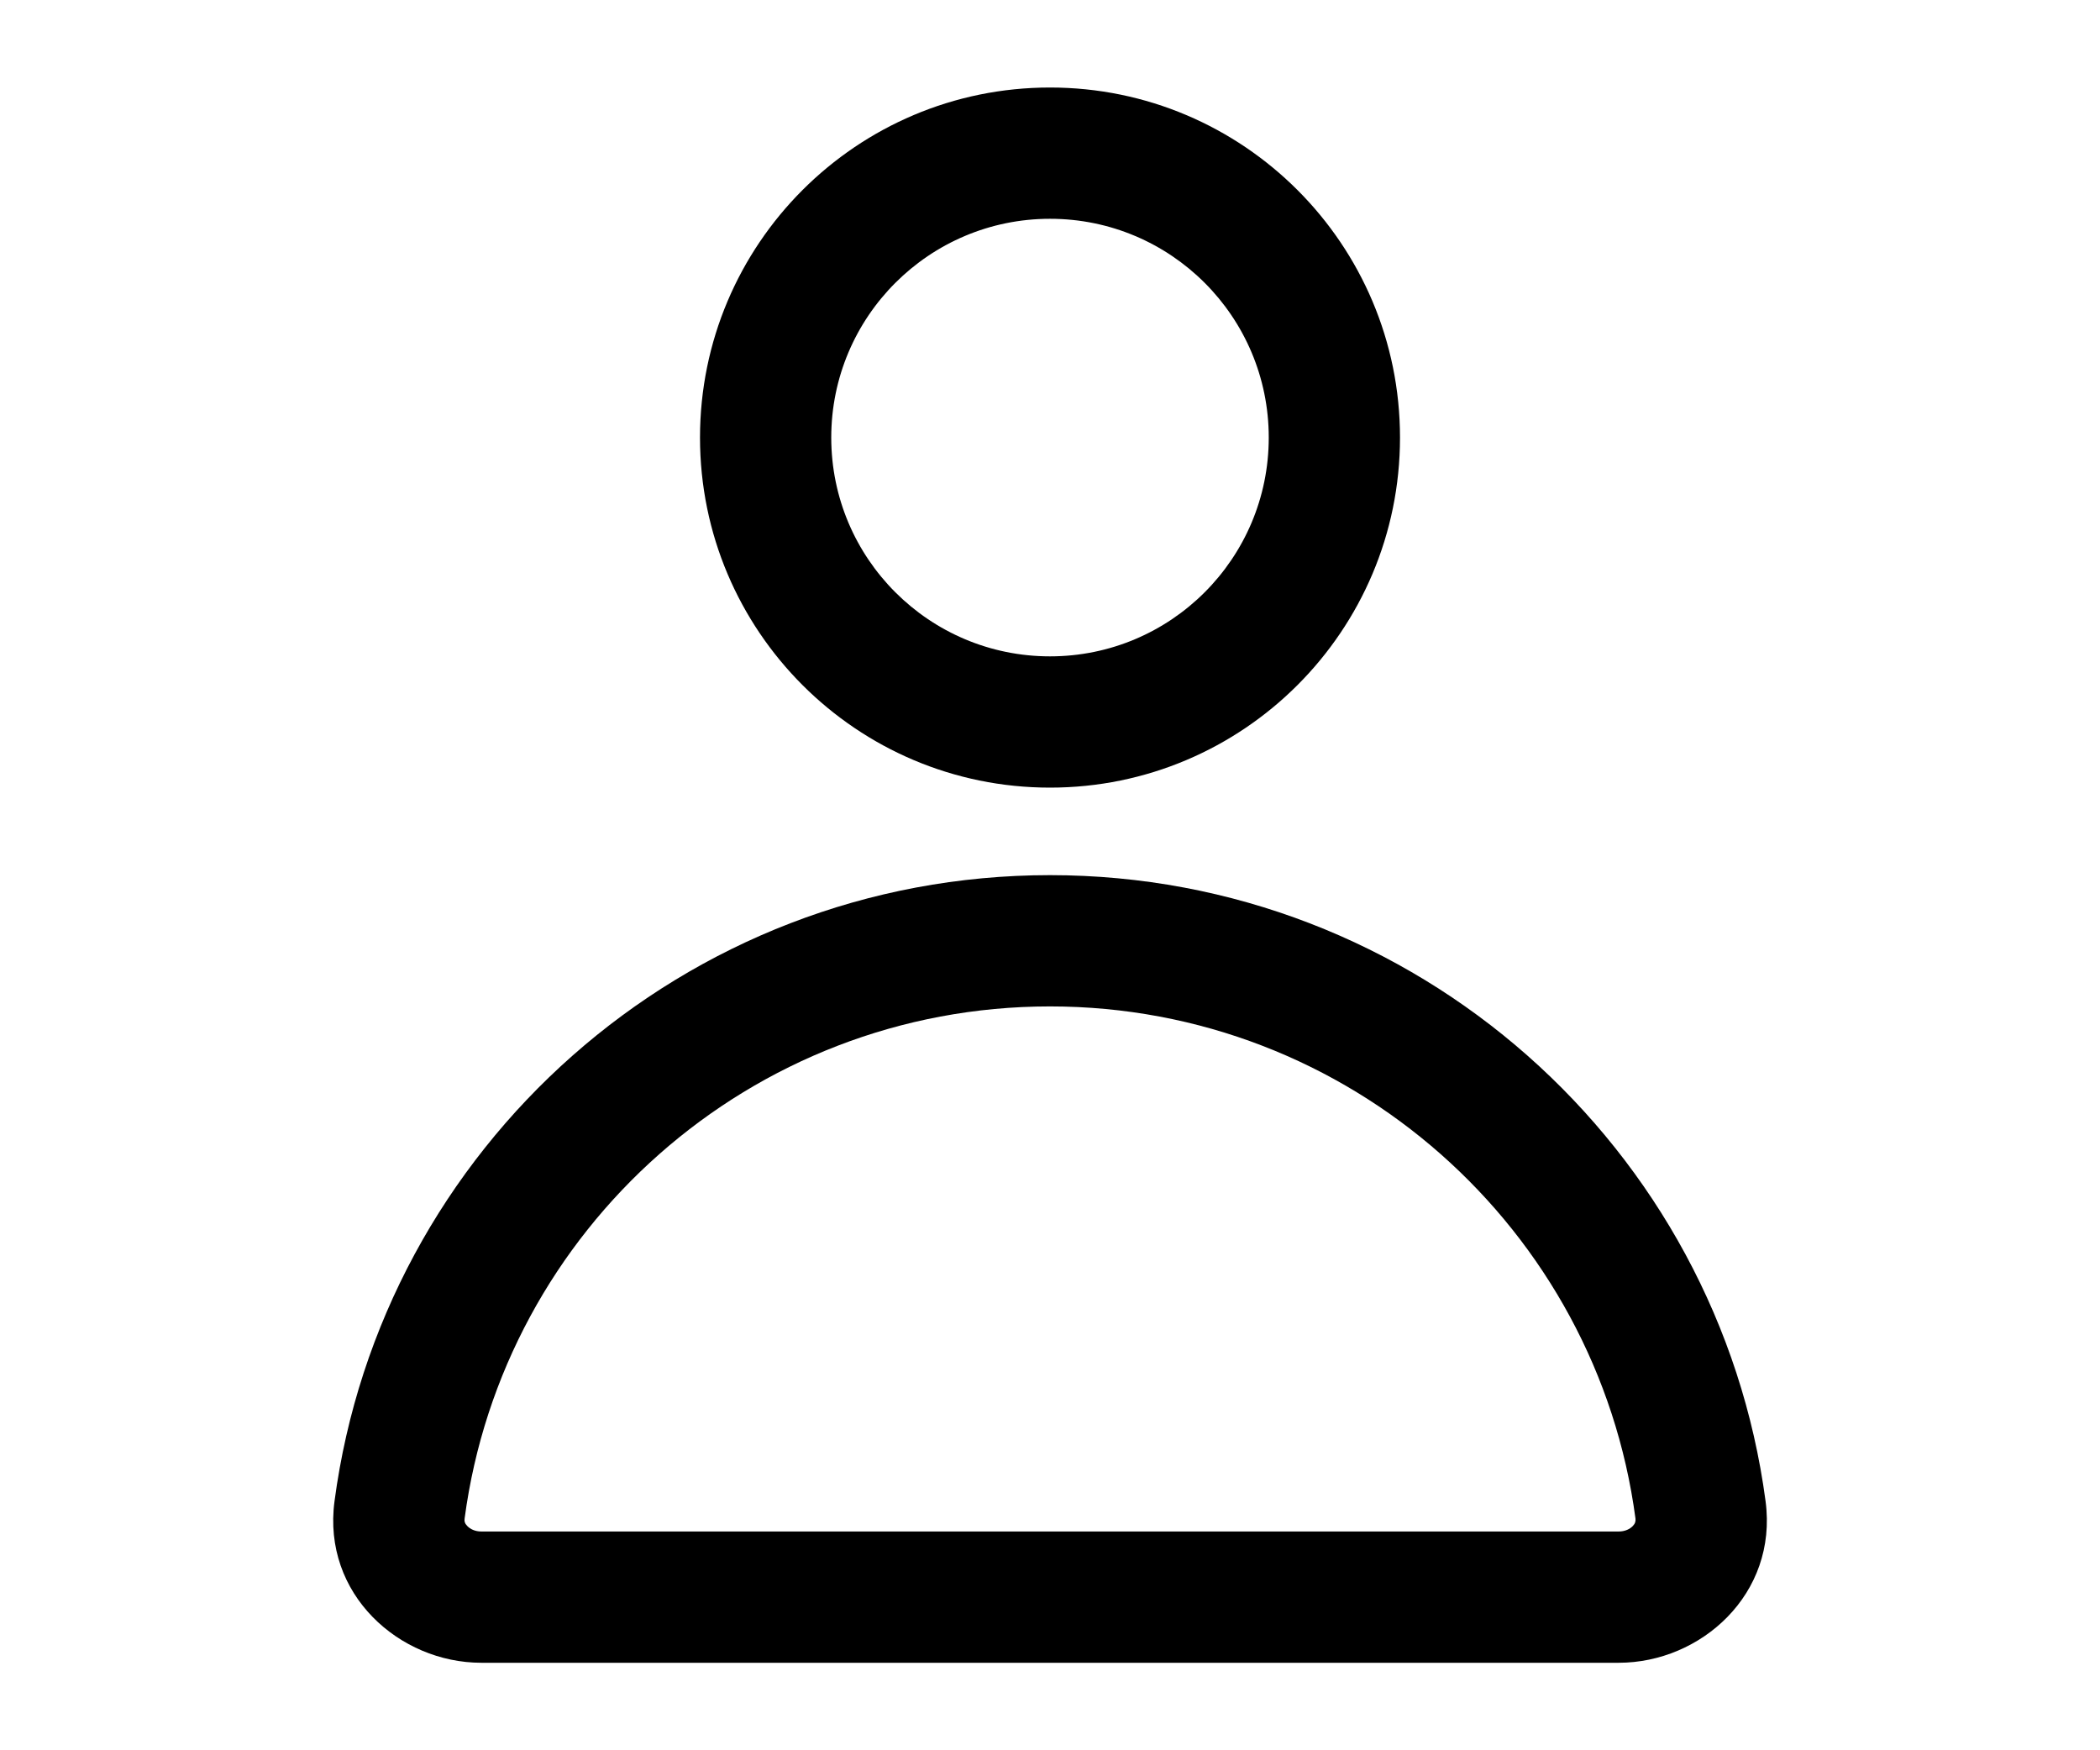 <svg width="24" height="20" viewBox="0 0 24 20" fill="none" xmlns="http://www.w3.org/2000/svg">
<g id="profile ">
<path id="shape" d="M9.5 5C9.5 3.619 10.62 2.5 12 2.5C13.381 2.5 14.5 3.619 14.5 5C14.5 6.381 13.381 7.5 12 7.5C10.62 7.5 9.5 6.381 9.5 5ZM12 1C9.791 1 8 2.791 8 5C8 7.209 9.791 9 12 9C14.209 9 16 7.209 16 5C16 2.791 14.209 1 12 1ZM5.31 17.351C5.748 14.049 8.577 11.5 12 11.5C15.423 11.5 18.252 14.049 18.691 17.351C18.695 17.382 18.688 17.409 18.661 17.437C18.629 17.471 18.573 17.5 18.5 17.5H5.5C5.428 17.5 5.372 17.471 5.34 17.437C5.312 17.409 5.305 17.382 5.31 17.351ZM12 10C7.815 10 4.359 13.115 3.823 17.154C3.681 18.217 4.565 19 5.5 19H18.5C19.436 19 20.319 18.217 20.178 17.154C19.641 13.115 16.185 10 12 10Z" fill="black"/>
</g>
</svg>
